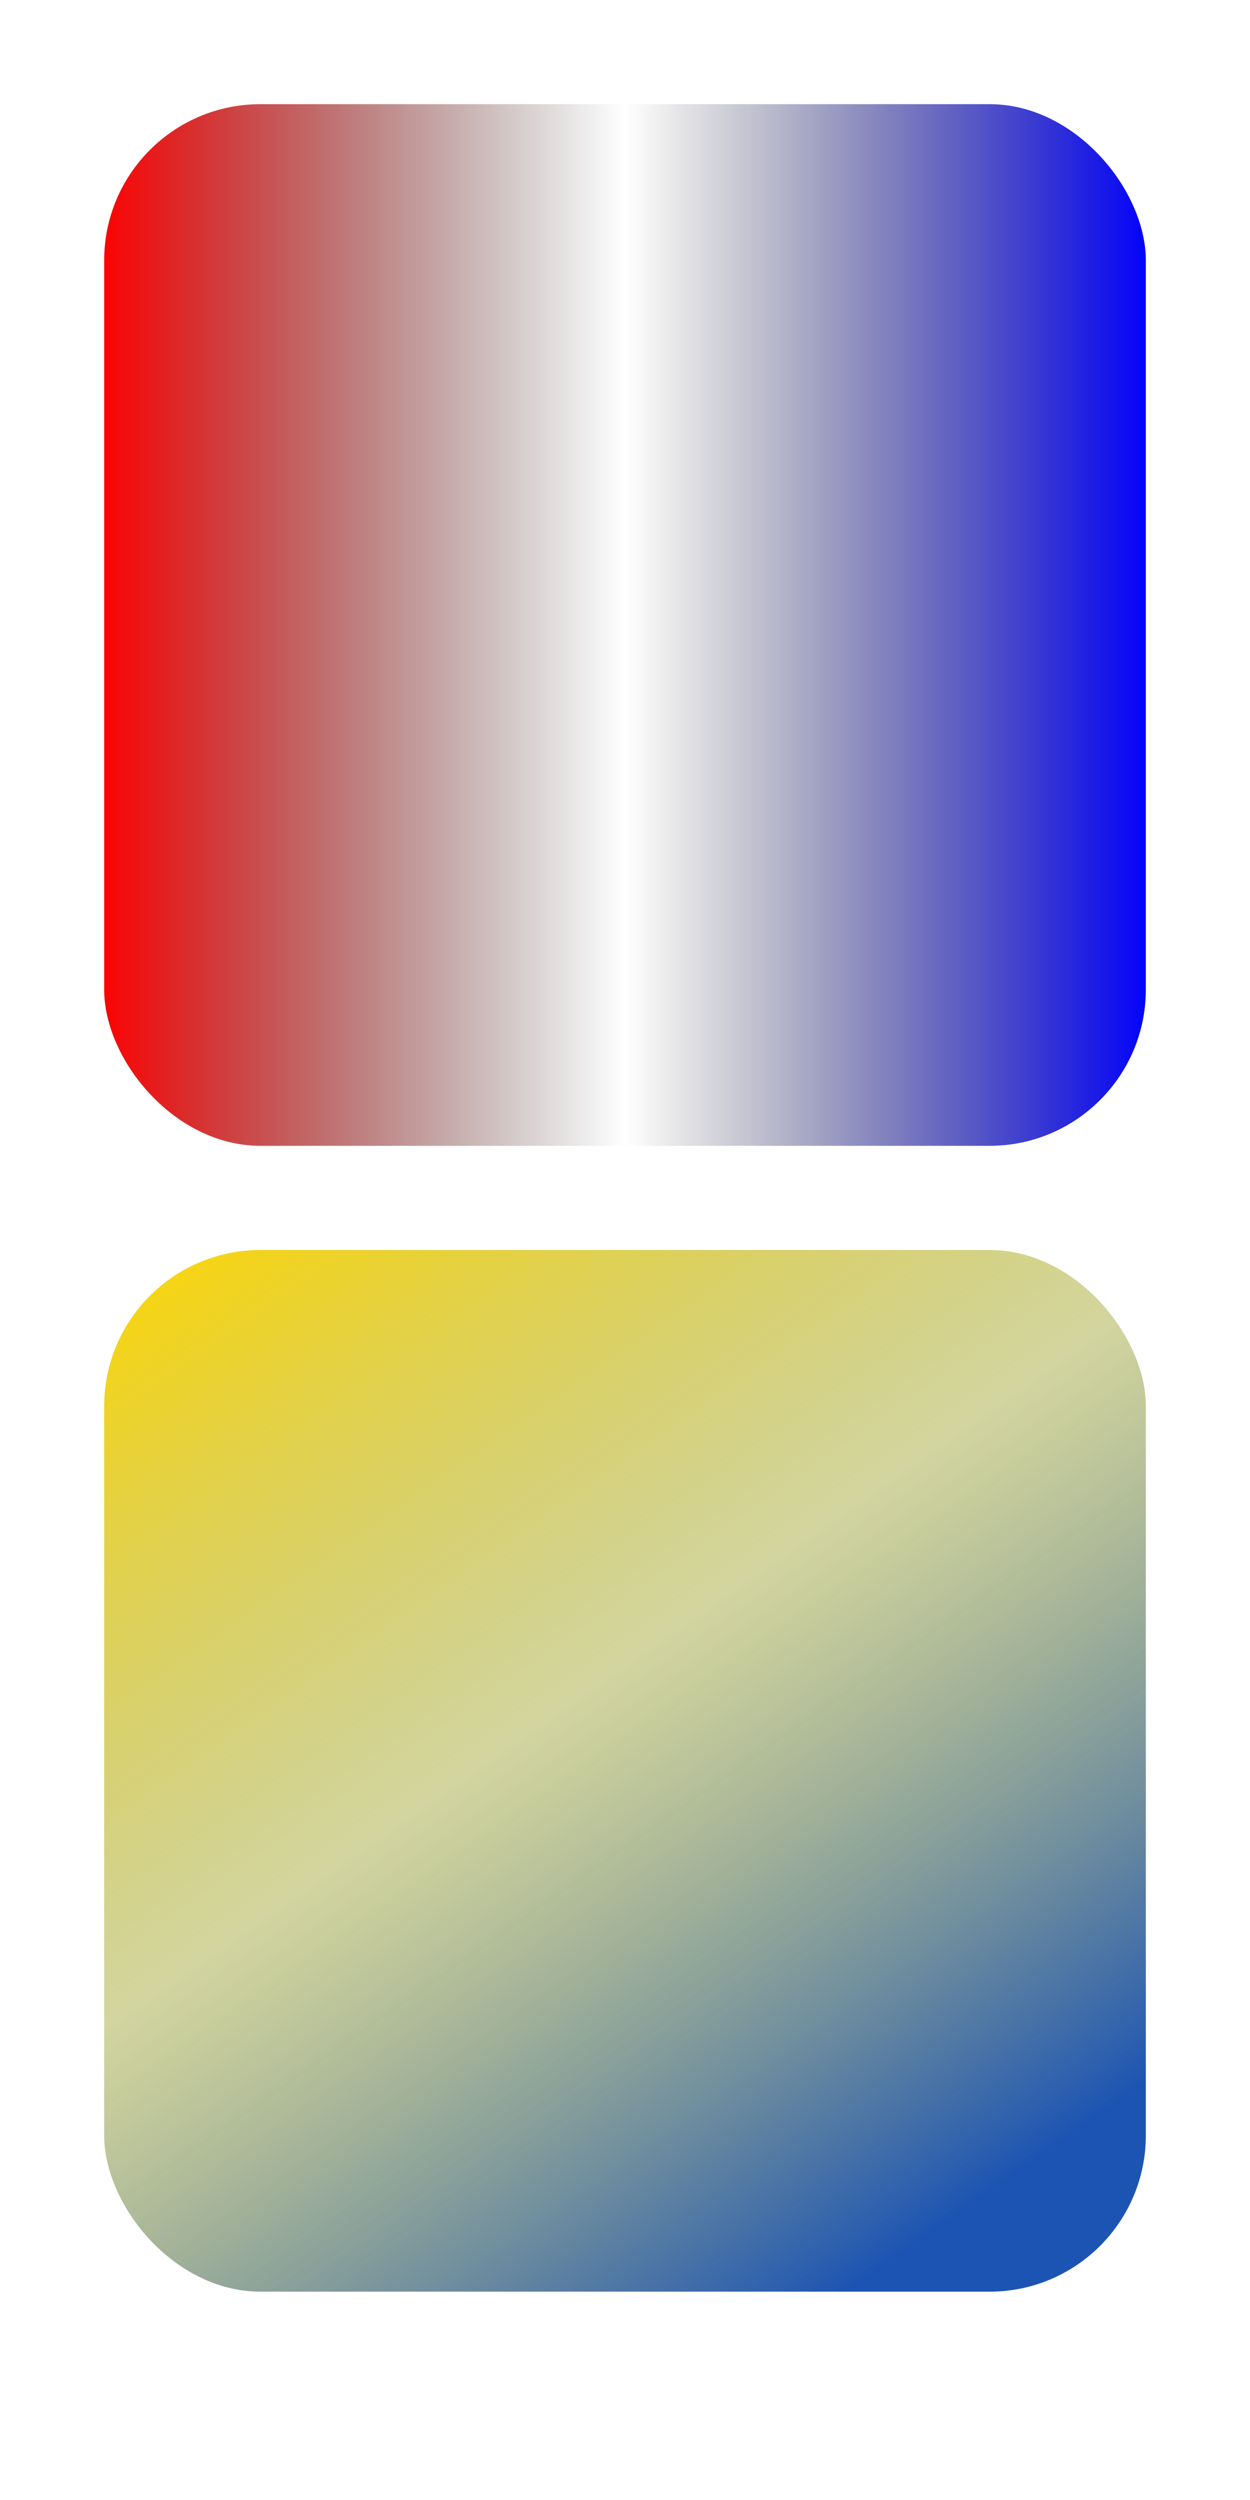 <svg width="120" height="240" version="1.1" xmlns="http://www.w3.org/2000/svg">
  <defs>
    <linearGradient id="Gradient1">
      <stop class="stop1" offset="0%" />
      <stop class="stop2" offset="50%" />
      <stop class="stop3" offset="100%" />
    </linearGradient>
    <linearGradient id="Gradient2" x1="0" x2="0.7" y1="0" y2="1">
      <stop offset="0%" stop-color="gold" />
      <stop offset="50%" stop-color="#a6ab3f" stop-opacity="0.5" />
      <stop offset="100%" stop-color="#1c54b3" />
    </linearGradient>
  </defs>
  <style>
    #rect1 {
    fill: url(#Gradient1);
    }
    .stop1 {
    stop-color: red;
    }
    .stop2 {
    stop-color: black;
    stop-opacity: 0;
    }
    .stop3 {
    stop-color: blue;
    }
  </style>

  <rect id="rect1" x="10" y="10" rx="15" ry="15" width="100" height="100" />
  <rect
    x="10"
    y="120"
    rx="15"
    ry="15"
    width="100"
    height="100"
    fill="url(#Gradient2)" />
</svg>